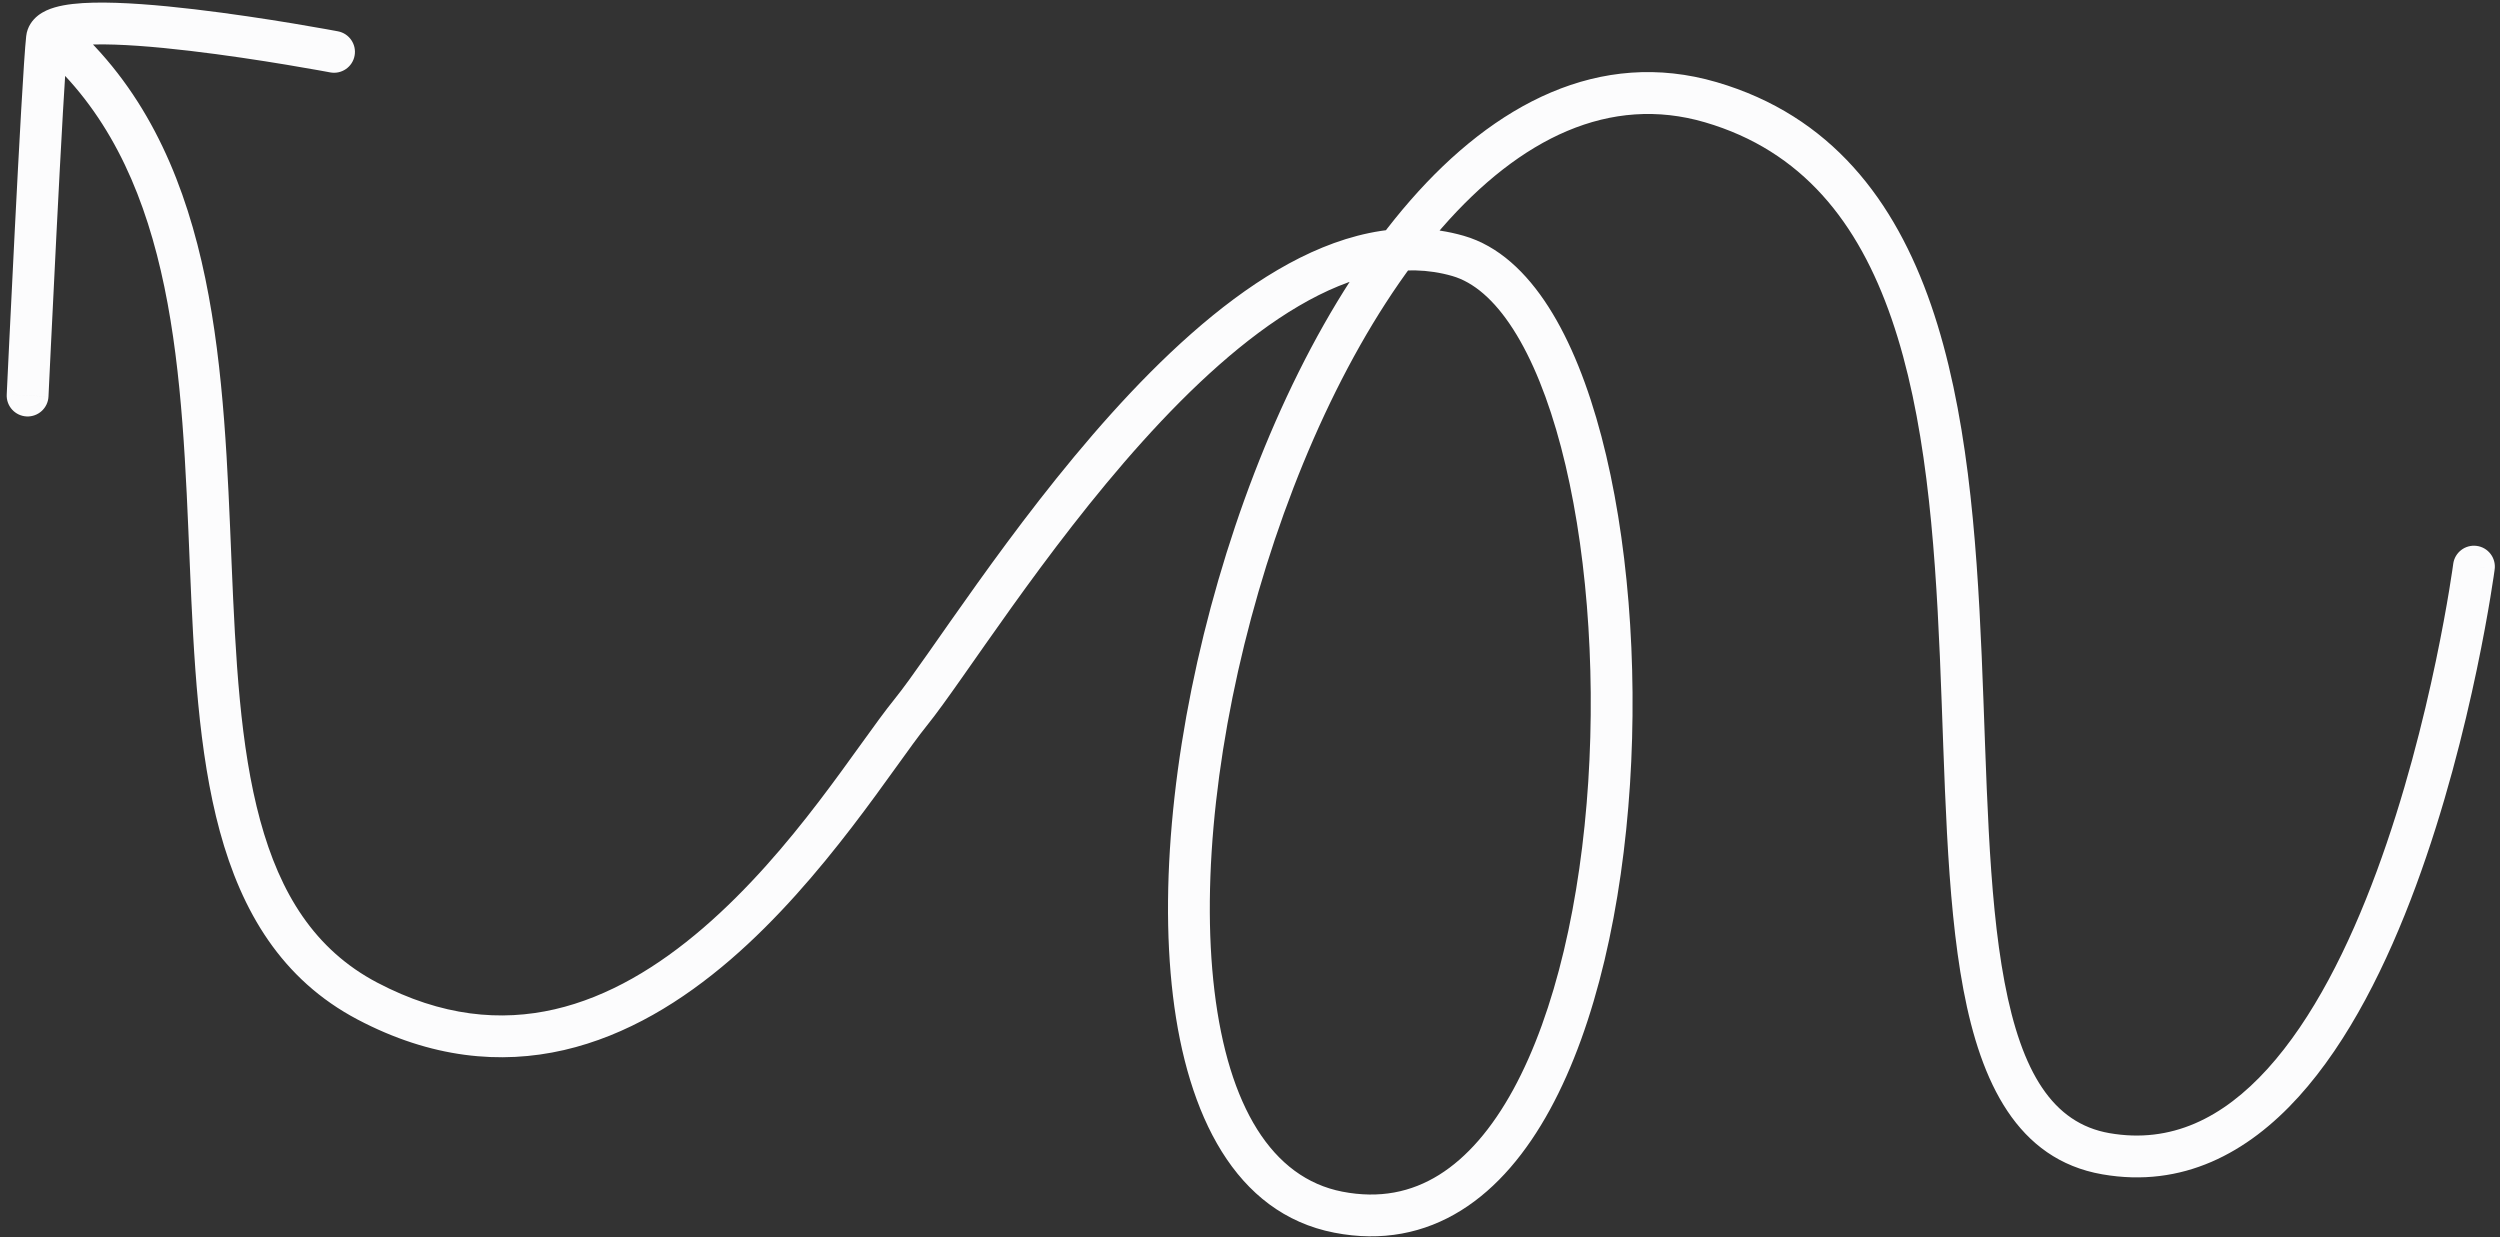 <svg width="299" height="148" viewBox="0 0 299 148" fill="none" xmlns="http://www.w3.org/2000/svg">
<rect x="0" y="0" width="299" height="148" fill="#333333" stroke="none"/>
<path d="M298.362 68.096C298.543 66.727 297.581 65.47 296.212 65.289C294.844 65.107 293.587 66.07 293.405 67.439L298.362 68.096ZM160.062 144.976L160.539 142.522L160.539 142.522L160.062 144.976ZM43.93 119.721L42.764 121.933L42.765 121.933L43.93 119.721ZM9.856 4.044C8.864 3.084 7.281 3.11 6.321 4.102C5.36 5.094 5.386 6.676 6.378 7.637L9.856 4.044ZM0.804 47.192C0.739 48.571 1.805 49.742 3.184 49.807C4.563 49.872 5.734 48.806 5.799 47.427L0.804 47.192ZM39.485 8.658C40.841 8.916 42.15 8.025 42.407 6.668C42.665 5.312 41.774 4.003 40.417 3.746L39.485 8.658ZM295.884 67.767C293.405 67.439 293.405 67.438 293.405 67.438C293.405 67.439 293.405 67.439 293.405 67.44C293.405 67.441 293.405 67.444 293.404 67.448C293.403 67.456 293.401 67.468 293.399 67.485C293.395 67.518 293.387 67.57 293.378 67.639C293.359 67.776 293.329 67.984 293.289 68.255C293.209 68.798 293.086 69.599 292.917 70.619C292.58 72.66 292.059 75.575 291.329 79.057C289.867 86.033 287.575 95.235 284.25 104.226C280.91 113.258 276.602 121.871 271.2 127.829C265.852 133.727 259.664 136.808 252.289 135.524L251.431 140.449C261.021 142.12 268.817 137.902 274.904 131.188C280.938 124.533 285.515 115.223 288.94 105.961C292.38 96.658 294.732 87.197 296.223 80.083C296.97 76.521 297.503 73.534 297.85 71.435C298.024 70.385 298.151 69.556 298.235 68.986C298.277 68.702 298.309 68.482 298.33 68.332C298.34 68.257 298.348 68.199 298.353 68.16C298.356 68.14 298.358 68.125 298.36 68.114C298.36 68.109 298.361 68.105 298.361 68.101C298.361 68.1 298.362 68.099 298.362 68.098C298.362 68.097 298.362 68.096 295.884 67.767ZM252.289 135.524C245.517 134.344 241.786 128.264 239.744 117.463C237.726 106.787 237.633 92.937 237.006 78.341C236.387 63.928 235.243 48.889 230.956 36.482C226.635 23.973 219.001 13.832 205.313 9.827L203.909 14.626C215.549 18.032 222.245 26.577 226.23 38.114C230.251 49.753 231.391 64.119 232.011 78.555C232.623 92.808 232.724 107.249 234.831 118.391C236.914 129.409 241.239 138.674 251.431 140.449L252.289 135.524ZM205.313 9.827C191.314 5.731 178.722 12.47 168.686 23.961C158.644 35.459 150.714 52.145 145.712 69.384C140.708 86.628 138.55 104.714 140.286 119.116C141.995 133.291 147.702 145.118 159.584 147.43L160.539 142.522C152.118 140.884 146.91 132.29 145.25 118.518C143.617 104.973 145.636 87.587 150.514 70.778C155.393 53.964 163.047 38.018 172.452 27.25C181.863 16.474 192.58 11.311 203.909 14.626L205.313 9.827ZM159.584 147.43C165.272 148.537 170.361 147.496 174.745 144.768C179.07 142.077 182.574 137.832 185.369 132.719C190.945 122.517 194.013 108.285 194.947 93.796C195.882 79.272 194.692 64.199 191.531 52.192C189.952 46.193 187.853 40.85 185.201 36.703C182.563 32.578 179.219 29.397 175.073 28.204L173.69 33.009C176.217 33.736 178.699 35.816 180.989 39.397C183.265 42.957 185.195 47.764 186.696 53.465C189.694 64.856 190.865 79.378 189.957 93.474C189.047 107.604 186.066 121.019 180.982 130.32C178.446 134.959 175.467 138.43 172.104 140.523C168.8 142.579 164.997 143.39 160.539 142.522L159.584 147.43ZM175.073 28.204C167.491 26.022 159.859 28.146 152.805 32.283C145.751 36.419 138.988 42.726 132.923 49.465C126.841 56.224 121.36 63.531 116.896 69.763C112.359 76.096 109.012 81.109 106.977 83.626L110.865 86.77C113.017 84.108 116.61 78.748 120.961 72.674C125.385 66.499 130.741 59.365 136.64 52.81C142.556 46.236 148.919 40.357 155.334 36.596C161.747 32.835 167.925 31.35 173.69 33.009L175.073 28.204ZM106.977 83.626C102.482 89.185 94.925 101.667 84.086 110.998C78.739 115.601 72.795 119.228 66.333 120.714C59.936 122.186 52.865 121.602 45.095 117.509L42.765 121.933C51.571 126.572 59.865 127.333 67.454 125.587C74.977 123.856 81.638 119.703 87.348 114.787C98.623 105.08 106.985 91.568 110.865 86.77L106.977 83.626ZM45.096 117.51C37.629 113.573 33.499 106.861 31.116 98.111C28.71 89.276 28.172 78.687 27.698 67.357C27.23 56.148 26.825 44.263 24.556 33.307C22.28 22.315 18.084 12.008 9.856 4.044L6.378 7.637C13.625 14.65 17.499 23.883 19.66 34.321C21.829 44.796 22.229 56.233 22.703 67.566C23.171 78.778 23.712 89.95 26.292 99.425C28.895 108.985 33.66 117.133 42.764 121.933L45.096 117.51ZM3.301 47.309C5.799 47.427 5.799 47.427 5.799 47.426C5.799 47.426 5.799 47.426 5.799 47.425C5.799 47.424 5.799 47.422 5.799 47.42C5.799 47.416 5.8 47.409 5.8 47.4C5.801 47.381 5.802 47.354 5.804 47.318C5.807 47.247 5.812 47.14 5.819 47.001C5.832 46.722 5.851 46.313 5.876 45.79C5.926 44.745 5.997 43.247 6.085 41.433C6.26 37.806 6.499 32.921 6.755 27.886C7.27 17.75 7.845 7.184 8.102 4.875L3.133 4.321C2.854 6.825 2.271 17.615 1.762 27.632C1.506 32.673 1.266 37.563 1.091 41.192C1.003 43.007 0.932 44.507 0.882 45.553C0.857 46.076 0.838 46.486 0.824 46.765C0.818 46.904 0.813 47.011 0.809 47.083C0.808 47.119 0.806 47.146 0.806 47.165C0.805 47.174 0.805 47.181 0.805 47.185C0.804 47.188 0.804 47.189 0.804 47.191C0.804 47.191 0.804 47.191 0.804 47.192C0.804 47.192 0.804 47.192 3.301 47.309ZM8.102 4.875C8.045 5.394 7.751 5.699 7.635 5.79C7.563 5.846 7.617 5.782 7.948 5.685C8.606 5.492 9.71 5.354 11.267 5.318C14.329 5.247 18.462 5.58 22.693 6.078C26.898 6.573 31.098 7.218 34.253 7.741C35.829 8.002 37.14 8.232 38.056 8.396C38.514 8.479 38.873 8.544 39.117 8.589C39.238 8.612 39.331 8.629 39.393 8.641C39.424 8.647 39.448 8.651 39.463 8.654C39.471 8.655 39.476 8.657 39.48 8.657C39.482 8.658 39.483 8.658 39.484 8.658C39.484 8.658 39.485 8.658 39.485 8.658C39.485 8.658 39.485 8.658 39.951 6.202C40.417 3.746 40.417 3.746 40.417 3.746C40.416 3.746 40.416 3.746 40.415 3.745C40.414 3.745 40.412 3.745 40.41 3.744C40.405 3.744 40.399 3.742 40.39 3.741C40.373 3.737 40.348 3.733 40.315 3.727C40.249 3.714 40.152 3.696 40.026 3.673C39.775 3.626 39.407 3.559 38.94 3.475C38.005 3.307 36.672 3.073 35.071 2.808C31.872 2.278 27.589 1.62 23.278 1.112C18.993 0.608 14.576 0.24 11.15 0.319C9.464 0.358 7.839 0.508 6.545 0.886C5.901 1.074 5.174 1.365 4.548 1.856C3.878 2.382 3.258 3.201 3.133 4.321L8.102 4.875Z" fill="#FCFCFD"/>
</svg>
